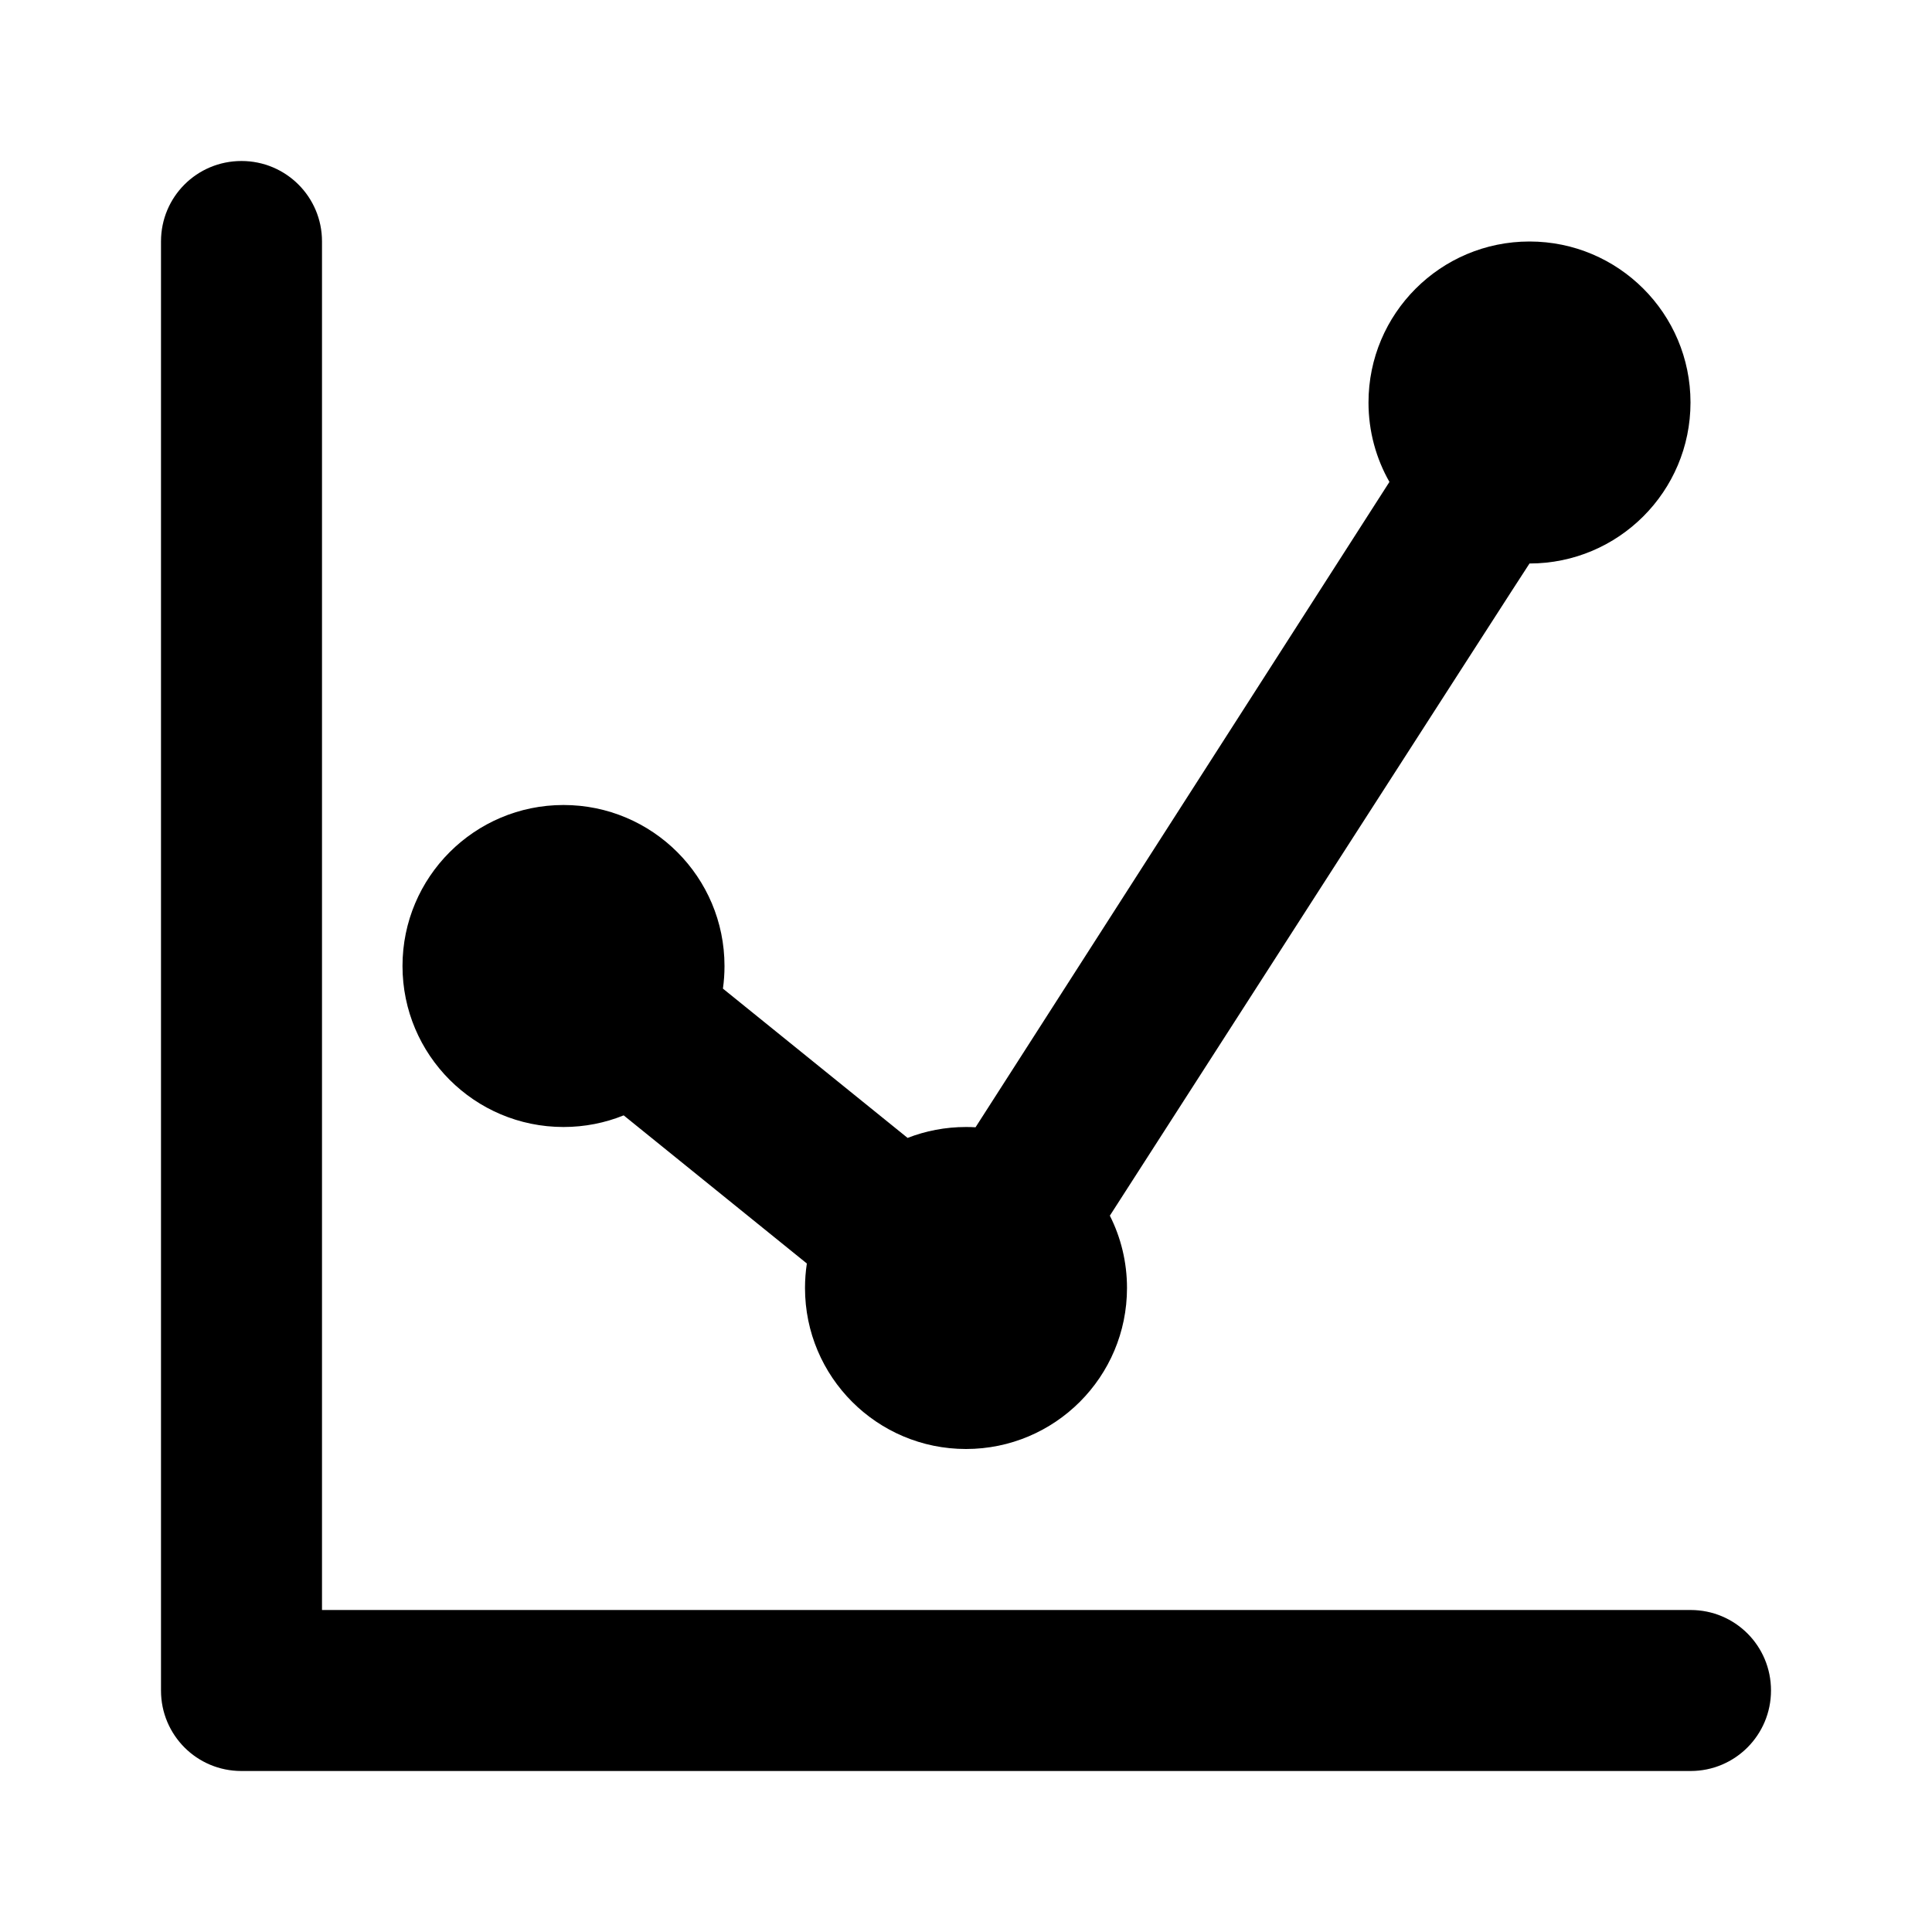 <?xml version="1.0" encoding="UTF-8"?>
<svg width="48px" height="48px" viewBox="0 0 48 48" version="1.1" xmlns="http://www.w3.org/2000/svg" xmlns:xlink="http://www.w3.org/1999/xlink">
    <!-- Generator: Sketch 49.3 (51167) - http://www.bohemiancoding.com/sketch -->
    <title>theicons.co/svg/finance-46</title>
    <desc>Created with Sketch.</desc>
    <defs></defs>
    <g id="The-Icons" stroke="none" stroke-width="1" fill="none" fill-rule="evenodd">
        <g id="v-1.5" transform="translate(-1632, -2016)" fill="#000000">
            <g id="Finance-&amp;-Commerce" transform="translate(96, 1824)">
                <g id="Chart-2" transform="translate(1536, 192)">
                    <path d="M22.549,28.271 C22.999,28.096 23.488,28 24,28 C24.08,28 24.159,28.002 24.237,28.007 L34.52,11.973 C34.189,11.391 34,10.718 34,10 C34,7.791 35.791,6 38,6 C40.209,6 42,7.791 42,10 C42,12.209 40.209,14 38,14 C37.99,14 27.574,30.203 27.574,30.203 C27.847,30.743 28,31.354 28,32 C28,34.209 26.209,36 24,36 C21.791,36 20,34.209 20,32 C20,31.793 20.016,31.59 20.046,31.391 L15.495,27.711 C15.033,27.898 14.528,28 14,28 C11.791,28 10,26.209 10,24 C10,21.791 11.791,20 14,20 C16.209,20 18,21.791 18,24 C18,24.191 17.987,24.378 17.961,24.562 L22.549,28.271 Z M8,40 L42.003,40 C43.106,40 44,40.888 44,42 C44,43.105 43.108,44 42.003,44 L5.997,44 C5.446,44 4.947,43.778 4.586,43.418 C4.223,43.054 4,42.555 4,42.003 L4,5.997 C4,4.894 4.888,4 6,4 C7.105,4 8,4.892 8,5.997 L8,40 Z" id="Combined-Shape"></path>
                </g>
            </g>
        </g>
    </g>
</svg>